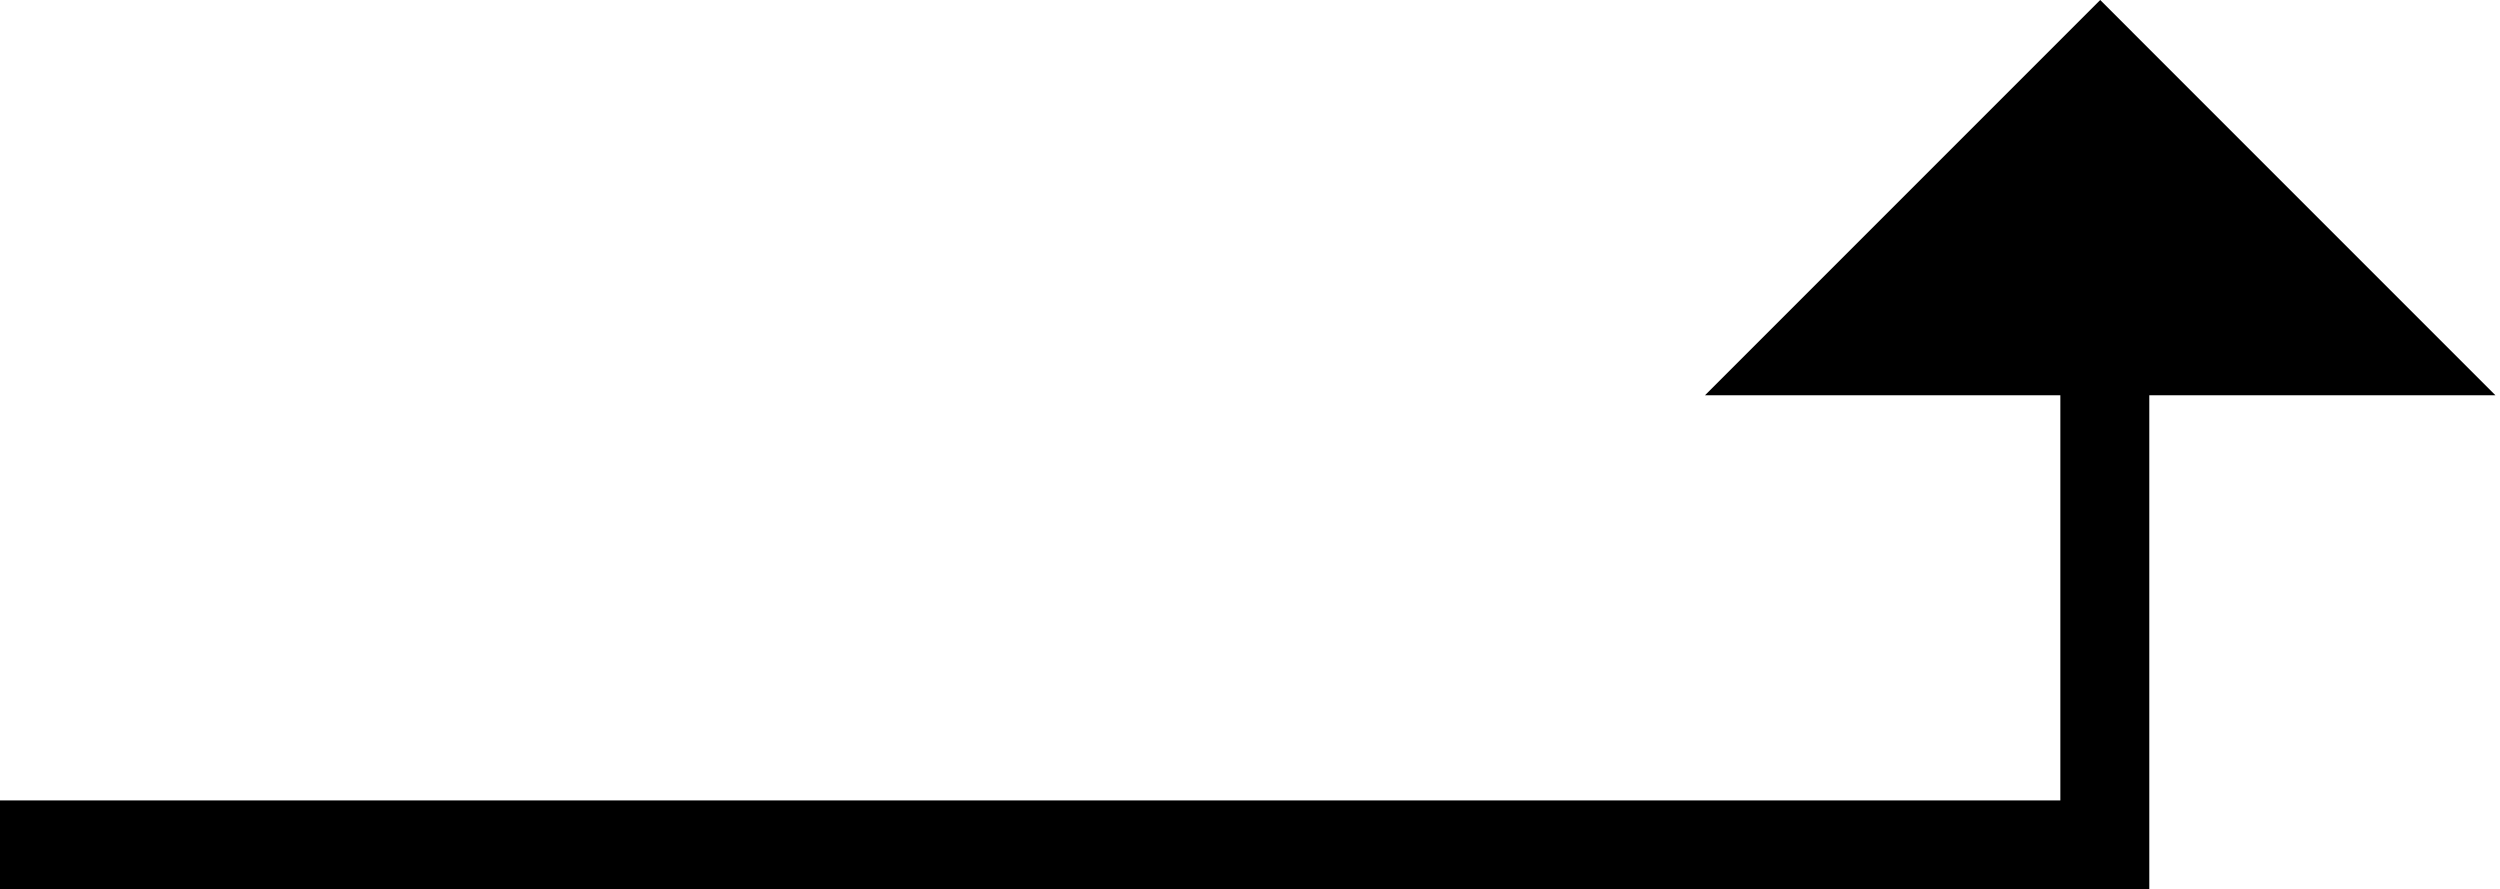 <?xml version="1.0" encoding="utf-8"?>
<!-- Generator: Adobe Illustrator 16.0.0, SVG Export Plug-In . SVG Version: 6.00 Build 0)  -->
<!DOCTYPE svg PUBLIC "-//W3C//DTD SVG 1.1//EN" "http://www.w3.org/Graphics/SVG/1.1/DTD/svg11.dtd">
<svg version="1.1" id="Layer_1" xmlns="http://www.w3.org/2000/svg" xmlns:xlink="http://www.w3.org/1999/xlink" x="0px" y="0px"
	 width="42.165px" height="15px" viewBox="0 0 42.165 15" enable-background="new 0 0 42.165 15" xml:space="preserve">
<polyline fill="none" stroke="#000000" stroke-width="1.5" stroke-miterlimit="10" points="0,14.25 35.5,14.25 35.5,1 "/>
<polygon points="28.757,6.666 35.422,0 42.087,6.666 "/>
</svg>
